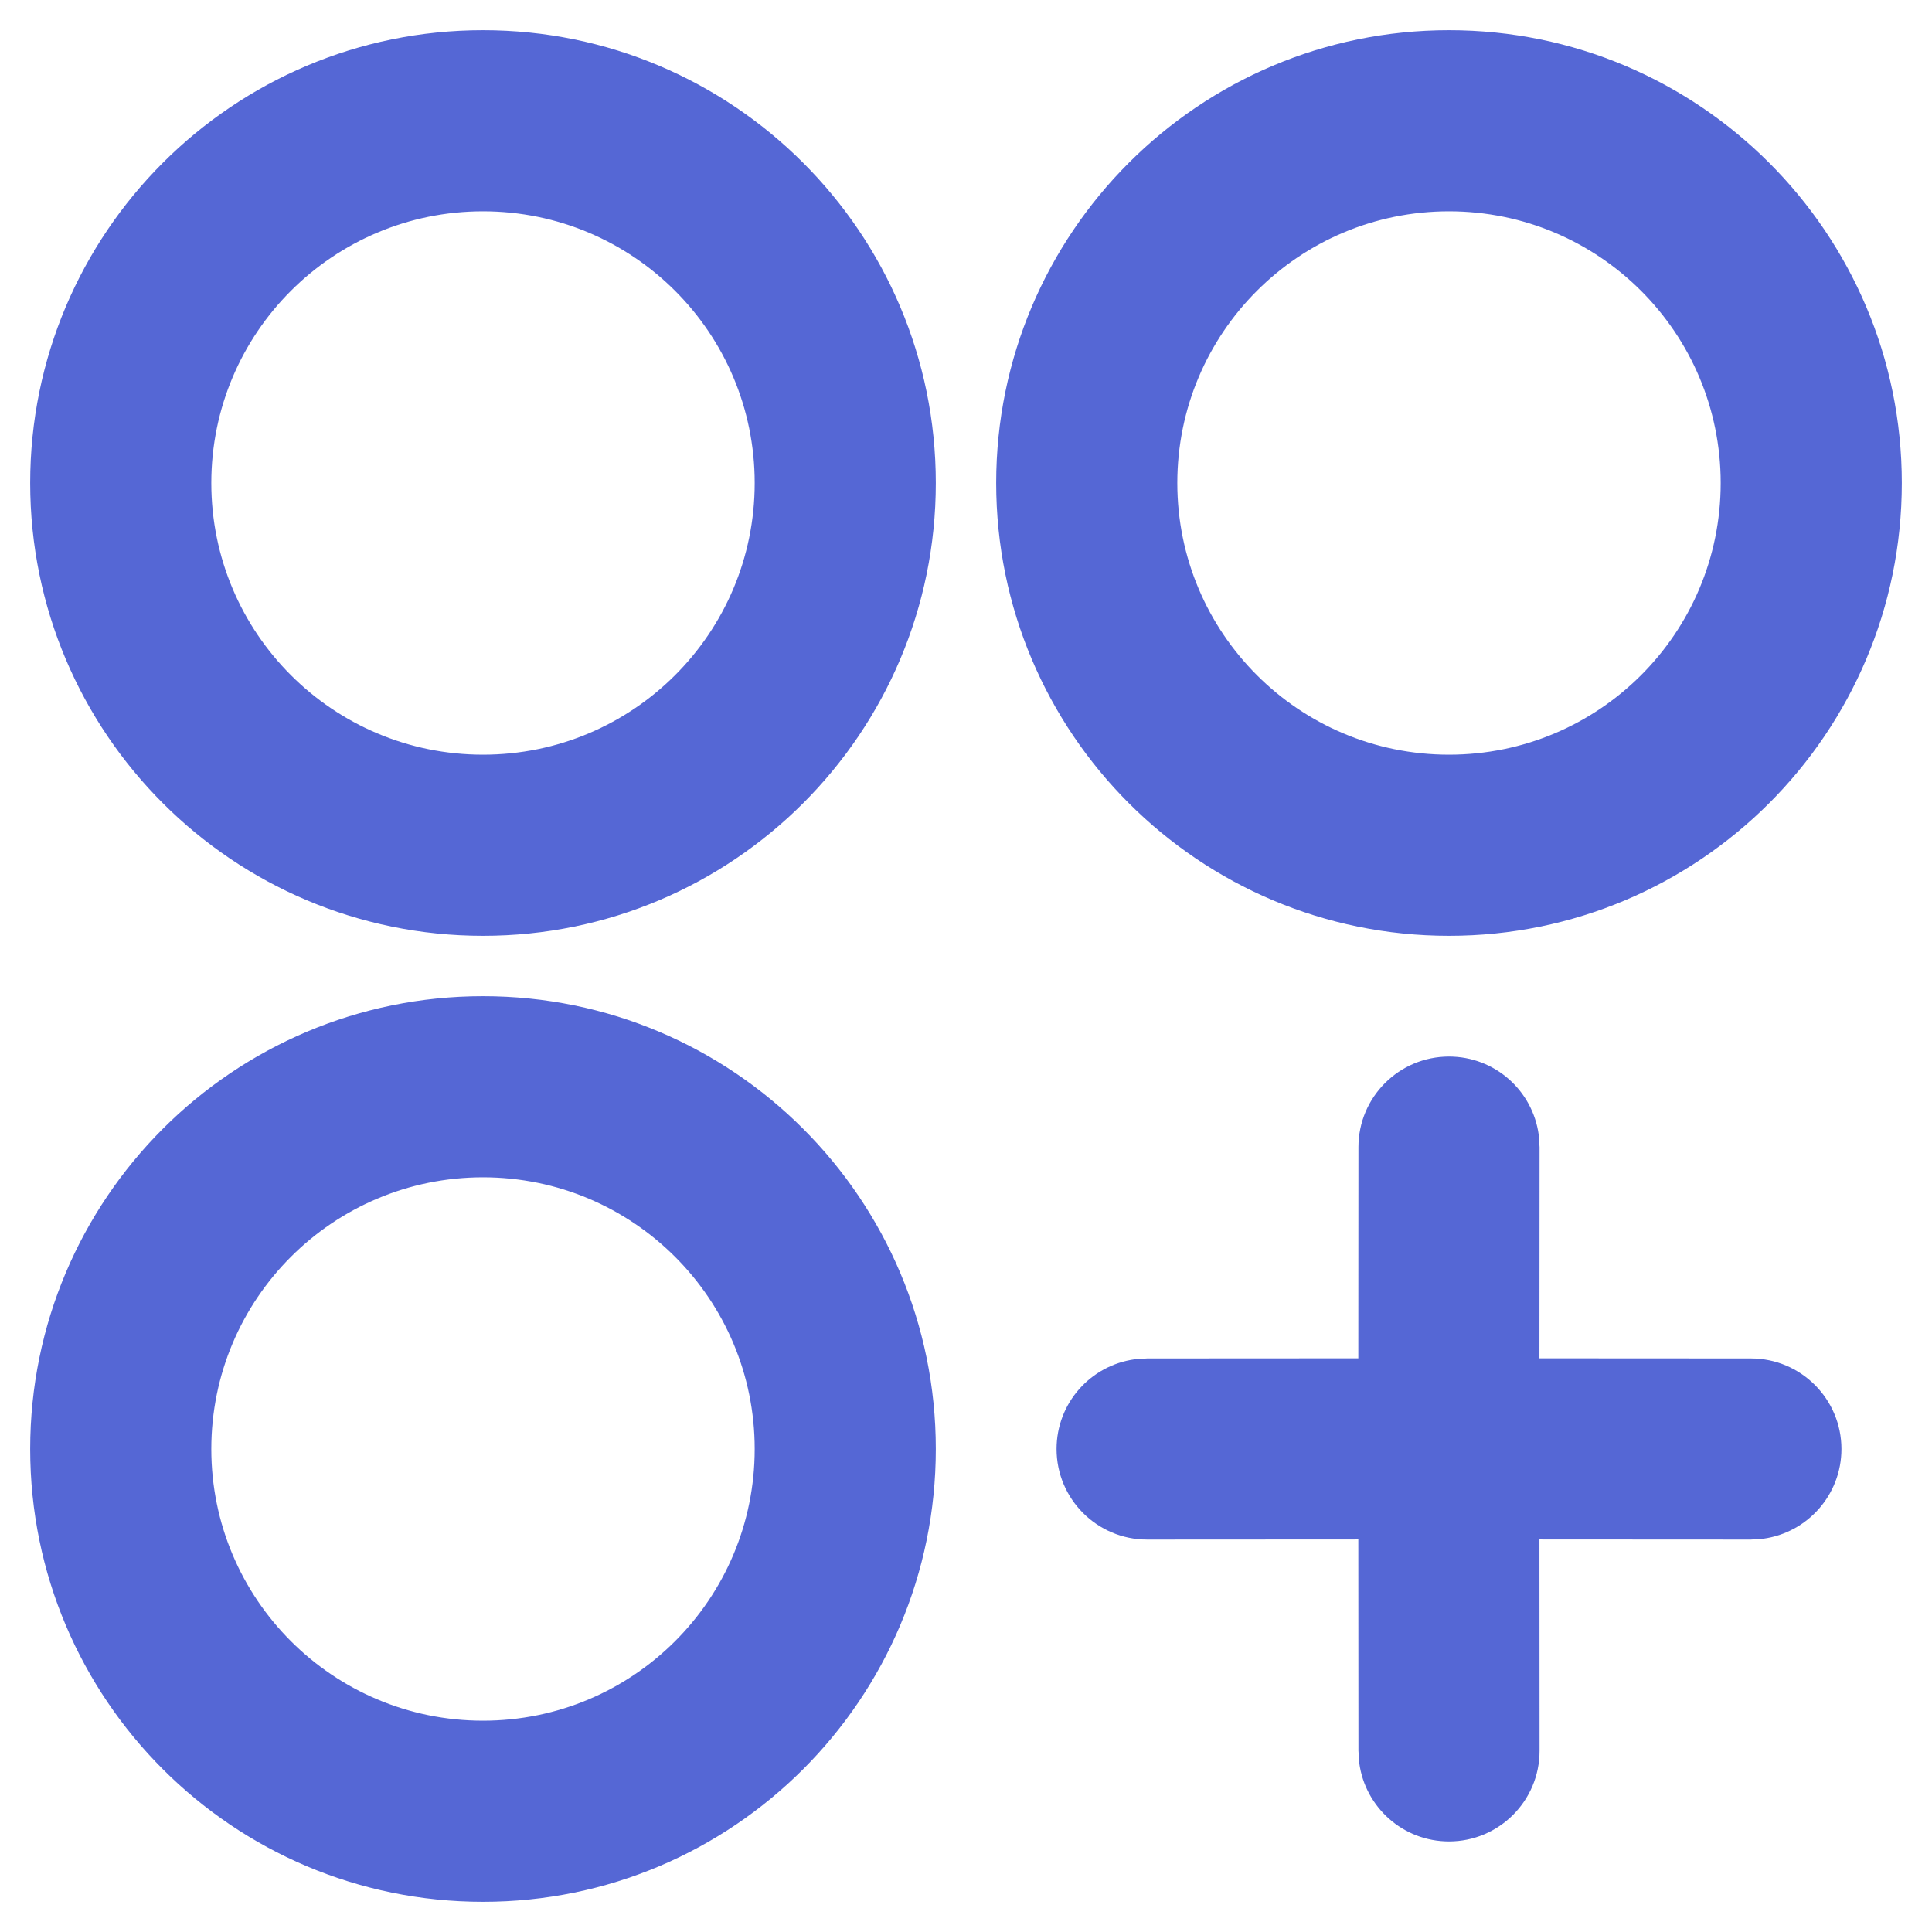 <?xml version="1.0" encoding="UTF-8"?>
<svg width="16px" height="16px" viewBox="0 0 16 16" version="1.1" xmlns="http://www.w3.org/2000/svg" xmlns:xlink="http://www.w3.org/1999/xlink">
    <title>85D5A07D-AA6B-40E0-94E0-9943C709EA81</title>
    <g id="Page-1" stroke="none" stroke-width="1" fill="none" fill-rule="evenodd">
        <g id="AC-overview" transform="translate(-488, -576)" fill="#5567D5" fill-rule="nonzero">
            <g id="Icon/Analytics/Overview-Copy-4" transform="translate(488.25, 576.25)">
                <path d="M3.75,0 C1.679,0 0,1.679 0,3.75 C0,5.821 1.679,7.5 3.75,7.5 C5.821,7.5 7.5,5.821 7.5,3.75 C7.5,1.679 5.821,0 3.75,0 Z M3.75,1.5 C4.993,1.5 6,2.507 6,3.75 C6,4.993 4.993,6 3.75,6 C2.507,6 1.5,4.993 1.5,3.75 C1.5,2.507 2.507,1.5 3.75,1.5 Z M11.75,0 C9.679,0 8,1.679 8,3.75 C8,5.821 9.679,7.5 11.75,7.5 C13.821,7.5 15.5,5.821 15.5,3.75 C15.5,1.679 13.821,0 11.75,0 Z M11.75,1.5 C12.993,1.5 14,2.507 14,3.75 C14,4.993 12.993,6 11.75,6 C10.507,6 9.5,4.993 9.5,3.75 C9.5,2.507 10.507,1.5 11.75,1.5 Z M3.75,8 C1.679,8 0,9.679 0,11.75 C0,13.821 1.679,15.5 3.75,15.5 C5.821,15.5 7.5,13.821 7.5,11.75 C7.5,9.679 5.821,8 3.75,8 Z M3.75,9.5 C4.993,9.5 6,10.507 6,11.75 C6,12.993 4.993,14 3.75,14 C2.507,14 1.5,12.993 1.5,11.75 C1.5,10.507 2.507,9.5 3.75,9.5 Z M11.75,8.5 C12.13,8.5 12.443,8.782 12.493,9.148 L12.5,9.25 L12.499,10.999 L14.25,11 C14.664,11 15,11.336 15,11.75 C15,12.13 14.718,12.443 14.352,12.493 L14.25,12.5 L12.499,12.499 L12.5,14.25 C12.5,14.664 12.164,15 11.75,15 C11.37,15 11.057,14.718 11.007,14.352 L11,14.25 L10.999,12.499 L9.25,12.5 C8.836,12.5 8.5,12.164 8.5,11.75 C8.5,11.37 8.782,11.057 9.148,11.007 L9.25,11 L10.999,10.999 L11,9.25 C11,8.836 11.336,8.5 11.75,8.5 Z" id="Combined-Shape"></path>
            </g>
        </g>
    </g>
</svg>